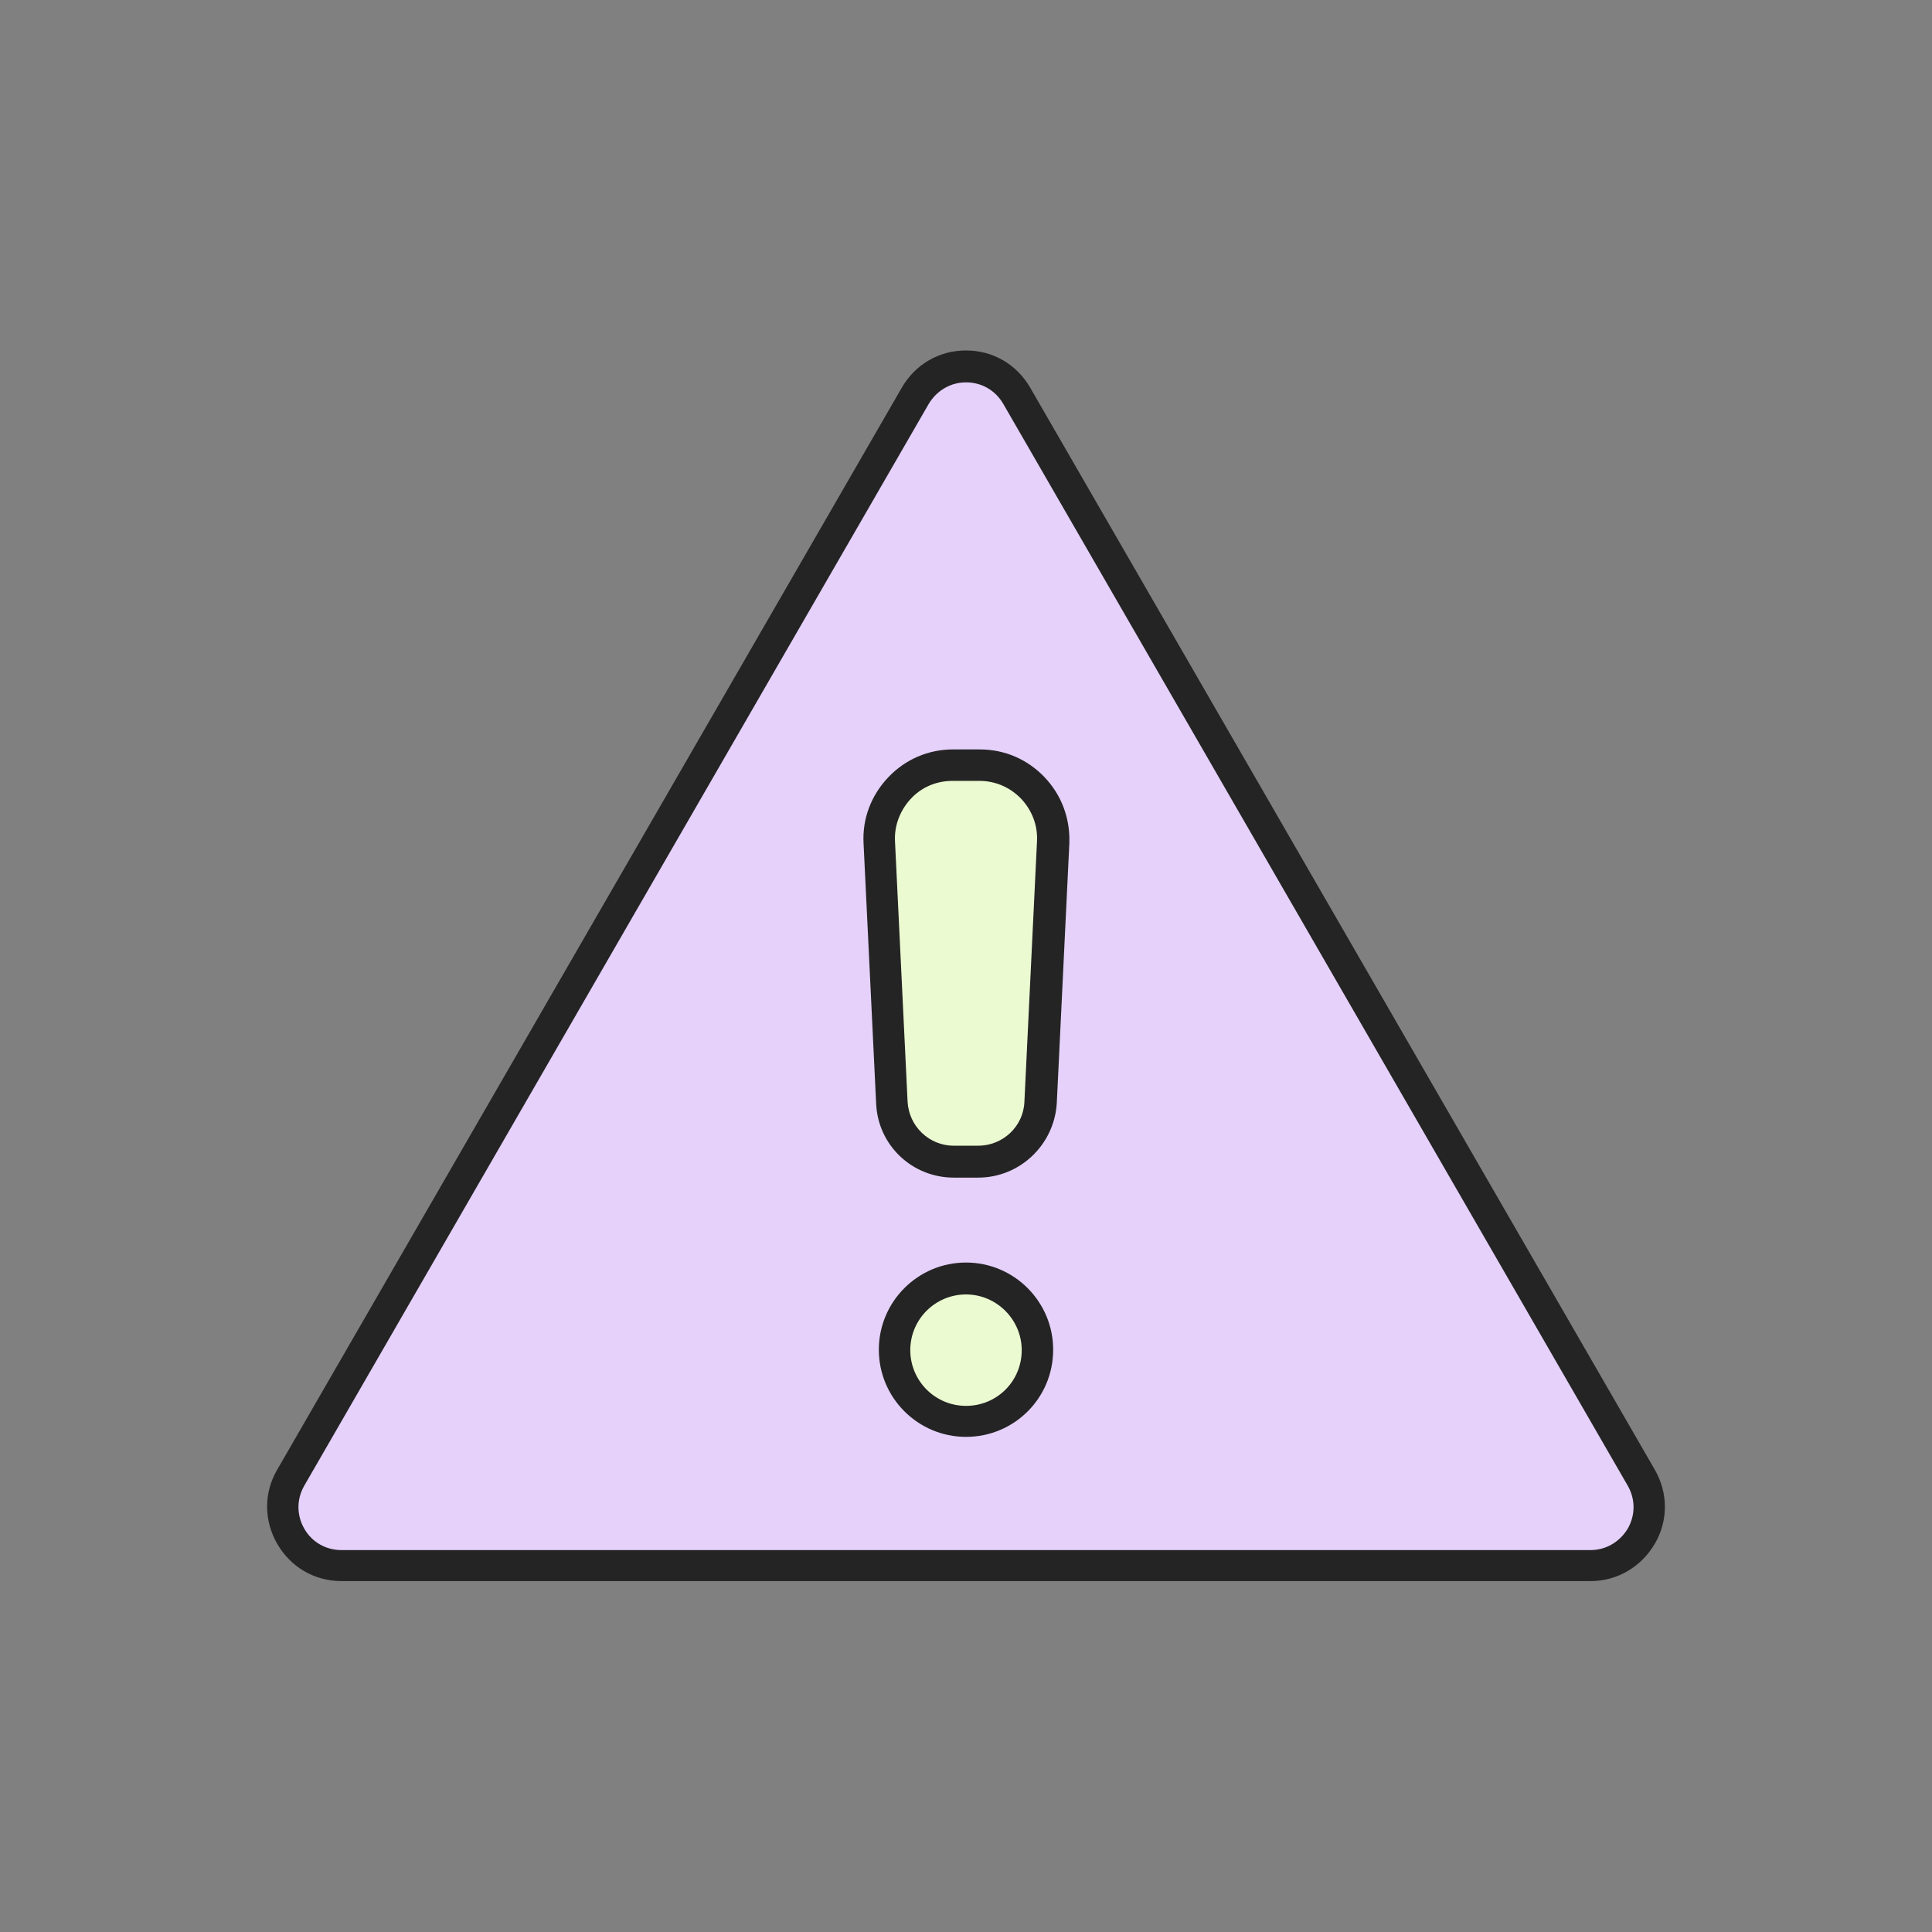 <?xml version="1.0" encoding="utf-8"?>
<!-- Generator: Adobe Illustrator 26.0.3, SVG Export Plug-In . SVG Version: 6.00 Build 0)  -->
<svg version="1.1" id="Warstwa_1" xmlns="http://www.w3.org/2000/svg" xmlns:xlink="http://www.w3.org/1999/xlink" x="0px" y="0px"
	 viewBox="0 0 430 430" style="enable-background:new 0 0 430 430;" xml:space="preserve">
<rect x="0" y="0" width="430" height="430" fill="#808080" stroke="none"/>
<style type="text/css">
	.st0{fill:#ebfad1;}
	.st1{fill:#3A3347;}
	.st2{fill:#F28BA8;}
	.st3{opacity:0.5;fill:#F28BA8;}
	.st4{fill:#242424;}
	.st5{fill:#B26836;}
	.st6{fill:#4BB3FD;}
	.st7{opacity:0.5;fill:#4BB3FD;}
	.st8{fill:#e5d1fa;}
	.st9{opacity:0.5;fill:#e5d1fa;}
	.st10{opacity:0.5;fill:#B26836;}
	.st11{opacity:0.5;}
	.st12{fill:#646E78;}
	.st13{opacity:0.5;fill:#646E78;}
	.st14{fill:#F9C9C0;}
	.st15{fill:#2CA58D;}
	.st16{opacity:0.5;fill:#F9C9C0;}
	.st17{opacity:0.5;fill:#2CA58D;}
	.st18{fill:#EBE6EF;}
	.st19{opacity:0.5;fill:#EBE6EF;}
	.st20{opacity:0.5;fill:#ebfad1;}
	.st21{opacity:0.5;fill:#3A3347;}
	.st22{fill:#F24C00;}
	.st23{opacity:0.5;fill:#F24C00;}
	.st24{fill:none;stroke:#242424;stroke-width:7;stroke-linecap:round;stroke-linejoin:round;stroke-miterlimit:10;}
	.st25{fill:none;}
	.st26{fill:none;stroke:#4BB3FD;stroke-width:7;stroke-linecap:round;stroke-linejoin:round;stroke-miterlimit:10;}
	.st27{fill:none;stroke:#3A3347;stroke-width:7;stroke-linecap:round;stroke-linejoin:round;stroke-miterlimit:10;}
</style>
<g>
	<g>
		<path class="st8" d="M354,347.9H76c-10,0-16.3-10.9-11.3-19.6l139-240.8c5-8.7,17.6-8.7,22.6,0l139,240.8
			C370.3,337,364.1,347.9,354,347.9z"/>
	</g>
</g>
<g class="st11">
	<g>
		<path class="st8" d="M105.2,347.9H76.4c-10,0-16.3-10.9-11.3-19.6l139-240.8c5-8.7,17.6-8.7,22.6,0l3.1,5.3l-136,235.5
			C88.9,337,95.1,347.9,105.2,347.9z"/>
	</g>
</g>
<g>
	<path class="st0" d="M230.9,300.5c0,8.8-7.1,15.9-15.9,15.9c-8.8,0-15.9-7.1-15.9-15.9c0-8.8,7.1-15.9,15.9-15.9
		C223.8,284.6,230.9,291.7,230.9,300.5z"/>
	<path class="st0" d="M234.4,187.5l-2.8,57.9c-0.4,7.4-6.5,13.2-13.8,13.2h-5.4c-7.4,0-13.5-5.8-13.8-13.2l-2.8-57.9
		c-0.5-9.4,7-17.2,16.4-17.2h6C227.4,170.3,234.8,178.2,234.4,187.5z"/>
	<g>
		<path class="st0" d="M234.4,187.5l-2.8,57.9c-0.4,7.4-6.5,13.2-13.8,13.2h-5.4c-7.4,0-13.5-5.8-13.8-13.2l-2.8-57.9
			c-0.5-9.4,7-17.2,16.4-17.2h6C227.4,170.3,234.8,178.2,234.4,187.5z"/>
		<path class="st0" d="M230.9,300.5c0,8.8-7.1,15.9-15.9,15.9c-8.8,0-15.9-7.1-15.9-15.9c0-8.8,7.1-15.9,15.9-15.9
			C223.8,284.6,230.9,291.7,230.9,300.5z"/>
	</g>
</g>
<g class="st11">
	<path class="st0" d="M221.1,315.1c-1.9,0.8-3.9,1.2-6.1,1.2c-8.8,0-15.9-7.1-15.9-15.9c0-8.8,7.1-15.9,15.9-15.9
		c2.1,0,4.2,0.4,6.1,1.2c-5.8,2.4-9.8,8-9.8,14.6C211.3,307.1,215.3,312.8,221.1,315.1z"/>
	<path class="st0" d="M221.1,258.2c-1.1,0.3-2.2,0.4-3.4,0.4h-5.4c-7.4,0-13.5-5.8-13.8-13.2l-2.8-57.9c-0.5-9.4,7-17.2,16.4-17.2h6
		c1.1,0,2.1,0.1,3.1,0.3c-7.9,1.5-13.7,8.6-13.3,16.9l2.8,57.9C210.9,251.6,215.3,256.7,221.1,258.2z"/>
	<g>
		<path class="st0" d="M221.1,258.2c-1.1,0.3-2.2,0.4-3.4,0.4h-5.4c-7.4,0-13.5-5.8-13.8-13.2l-2.8-57.9c-0.5-9.4,7-17.2,16.4-17.2
			h6c1.1,0,2.1,0.1,3.1,0.3c-7.9,1.5-13.7,8.6-13.3,16.9l2.8,57.9C210.9,251.6,215.3,256.7,221.1,258.2z"/>
		<path class="st0" d="M221.1,315.1c-1.9,0.8-3.9,1.2-6.1,1.2c-8.8,0-15.9-7.1-15.9-15.9c0-8.8,7.1-15.9,15.9-15.9
			c2.1,0,4.2,0.4,6.1,1.2c-5.8,2.4-9.8,8-9.8,14.6C211.3,307.1,215.3,312.8,221.1,315.1z"/>
	</g>
</g>
<g>
	<path class="st4" d="M354,351.9H76c-6,0-11.3-3.1-14.3-8.3s-3-11.4,0-16.5l139-240.8c3-5.2,8.3-8.3,14.3-8.3s11.3,3.1,14.3,8.3
		l139,240.8c3,5.2,3,11.4,0,16.5S360,351.9,354,351.9z M215,85.1c-3.4,0-6.5,1.8-8.3,4.8l-139,240.8c-1.7,3-1.7,6.5,0,9.5
		c1.7,3,4.8,4.8,8.3,4.8H354c3.4,0,6.5-1.8,8.3-4.8c1.7-3,1.7-6.5,0-9.5l-139-240.8C221.5,86.8,218.4,85.1,215,85.1z"/>
	<g>
		<path class="st4" d="M217.7,262.1h-5.4c-9.3,0-16.9-7.2-17.3-16.5l-2.8-57.9c-0.3-5.5,1.7-10.7,5.5-14.7c3.8-4,8.9-6.2,14.4-6.2h6
			c5.5,0,10.6,2.2,14.4,6.2s5.7,9.2,5.5,14.7l-2.8,57.9C234.6,254.8,227,262.1,217.7,262.1z M212,173.8c-3.6,0-6.9,1.4-9.3,4
			s-3.7,6-3.5,9.5l2.8,57.9c0.3,5.5,4.8,9.8,10.3,9.8h5.4c5.5,0,10.1-4.3,10.3-9.8l2.8-57.9c0.2-3.6-1.1-6.9-3.5-9.5
			c-2.5-2.6-5.8-4-9.3-4H212z"/>
		<path class="st4" d="M215,319.8c-10.7,0-19.4-8.7-19.4-19.4c0-10.7,8.7-19.4,19.4-19.4s19.4,8.7,19.4,19.4
			C234.4,311.2,225.7,319.8,215,319.8z M215,288.1c-6.8,0-12.4,5.5-12.4,12.4c0,6.8,5.5,12.4,12.4,12.4s12.4-5.5,12.4-12.4
			C227.4,293.7,221.8,288.1,215,288.1z"/>
	</g>
</g>
</svg>
